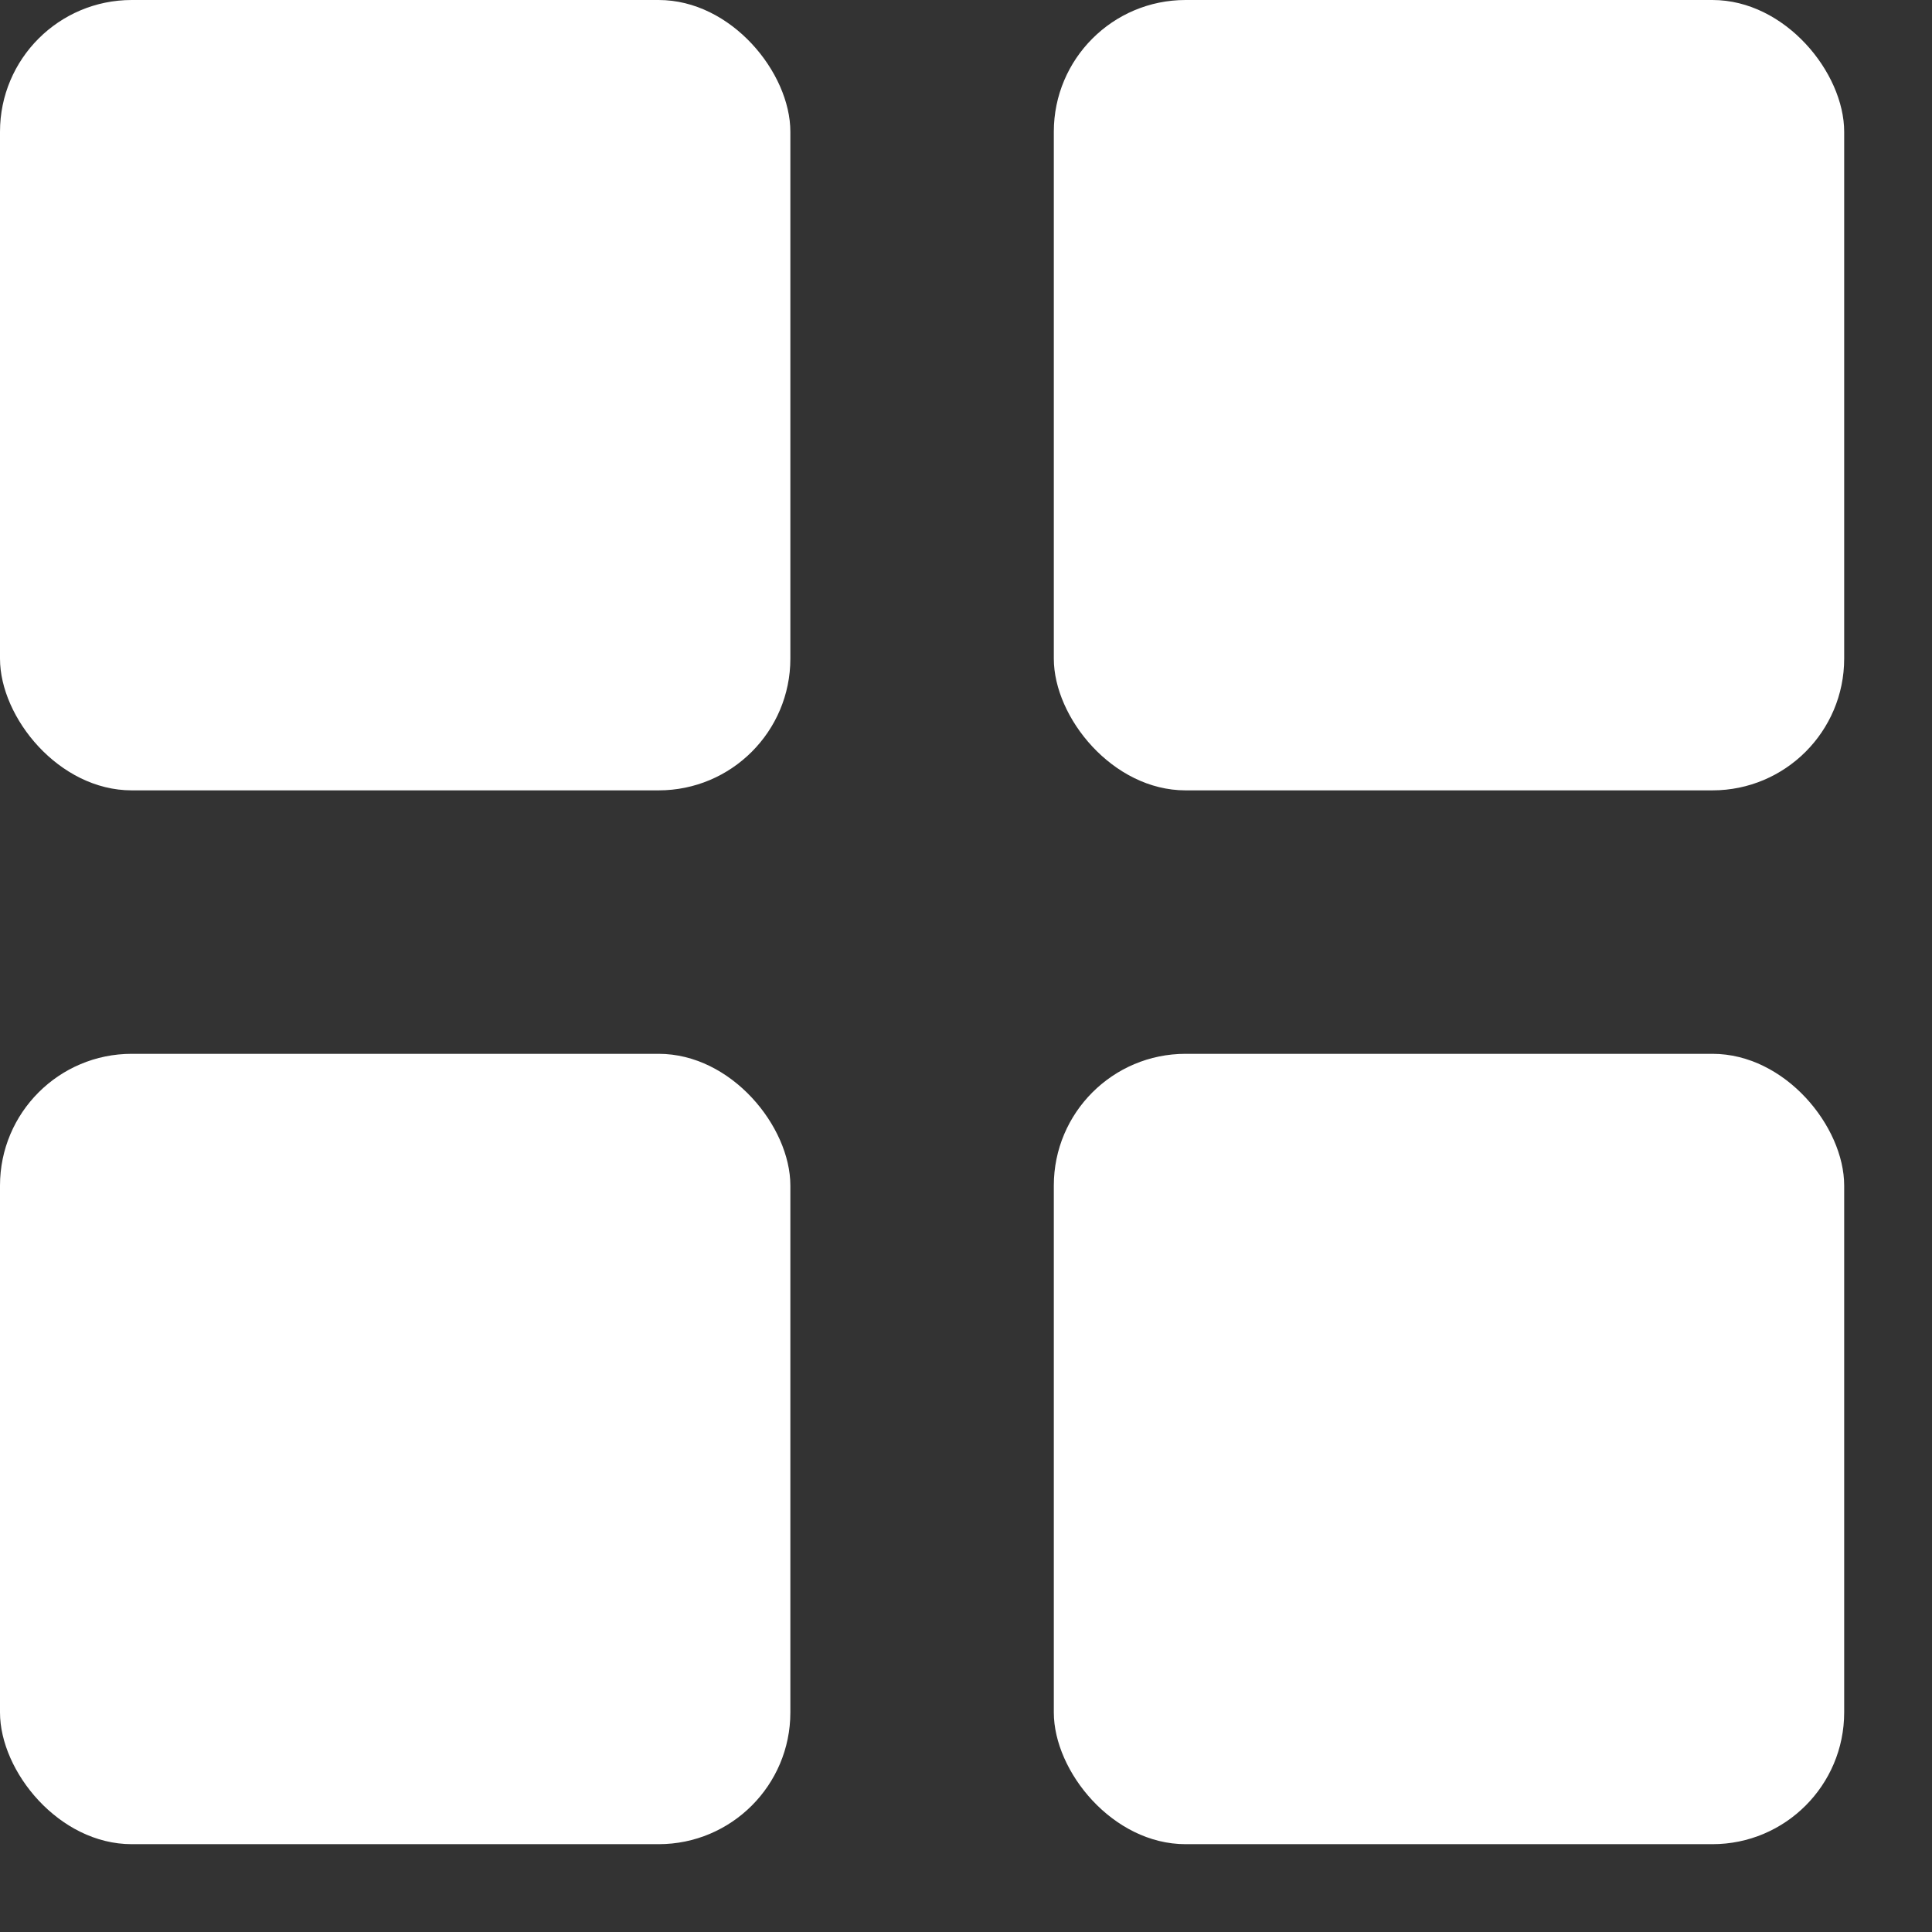 <?xml version="1.0" encoding="UTF-8"?>
<svg width="11px" height="11px" viewBox="0 0 11 11" version="1.1" xmlns="http://www.w3.org/2000/svg" xmlns:xlink="http://www.w3.org/1999/xlink">
    <rect x="0" y="0" width="11" height="11" fill="#333333" stroke="none"/>
    <title>Group 5</title>
    <g id="Page-1" stroke="none" stroke-width="1" fill="none" fill-rule="evenodd">
        <g id="5-Файлообменник-стартовый-экран" transform="translate(-603, -112)" fill="#FFFFFF">
            <g id="Group-5" transform="translate(603, 112)">
                <rect id="Rectangle" x="0" y="6" width="4.5" height="4.5" rx="0.75"></rect>
                <rect id="Rectangle" x="0" y="0" width="4.5" height="4.5" rx="0.75"></rect>
                <rect id="Rectangle" x="6" y="6" width="4.5" height="4.5" rx="0.75"></rect>
                <rect id="Rectangle" x="6" y="0" width="4.5" height="4.5" rx="0.75"></rect>
            </g>
        </g>
    </g>
</svg>